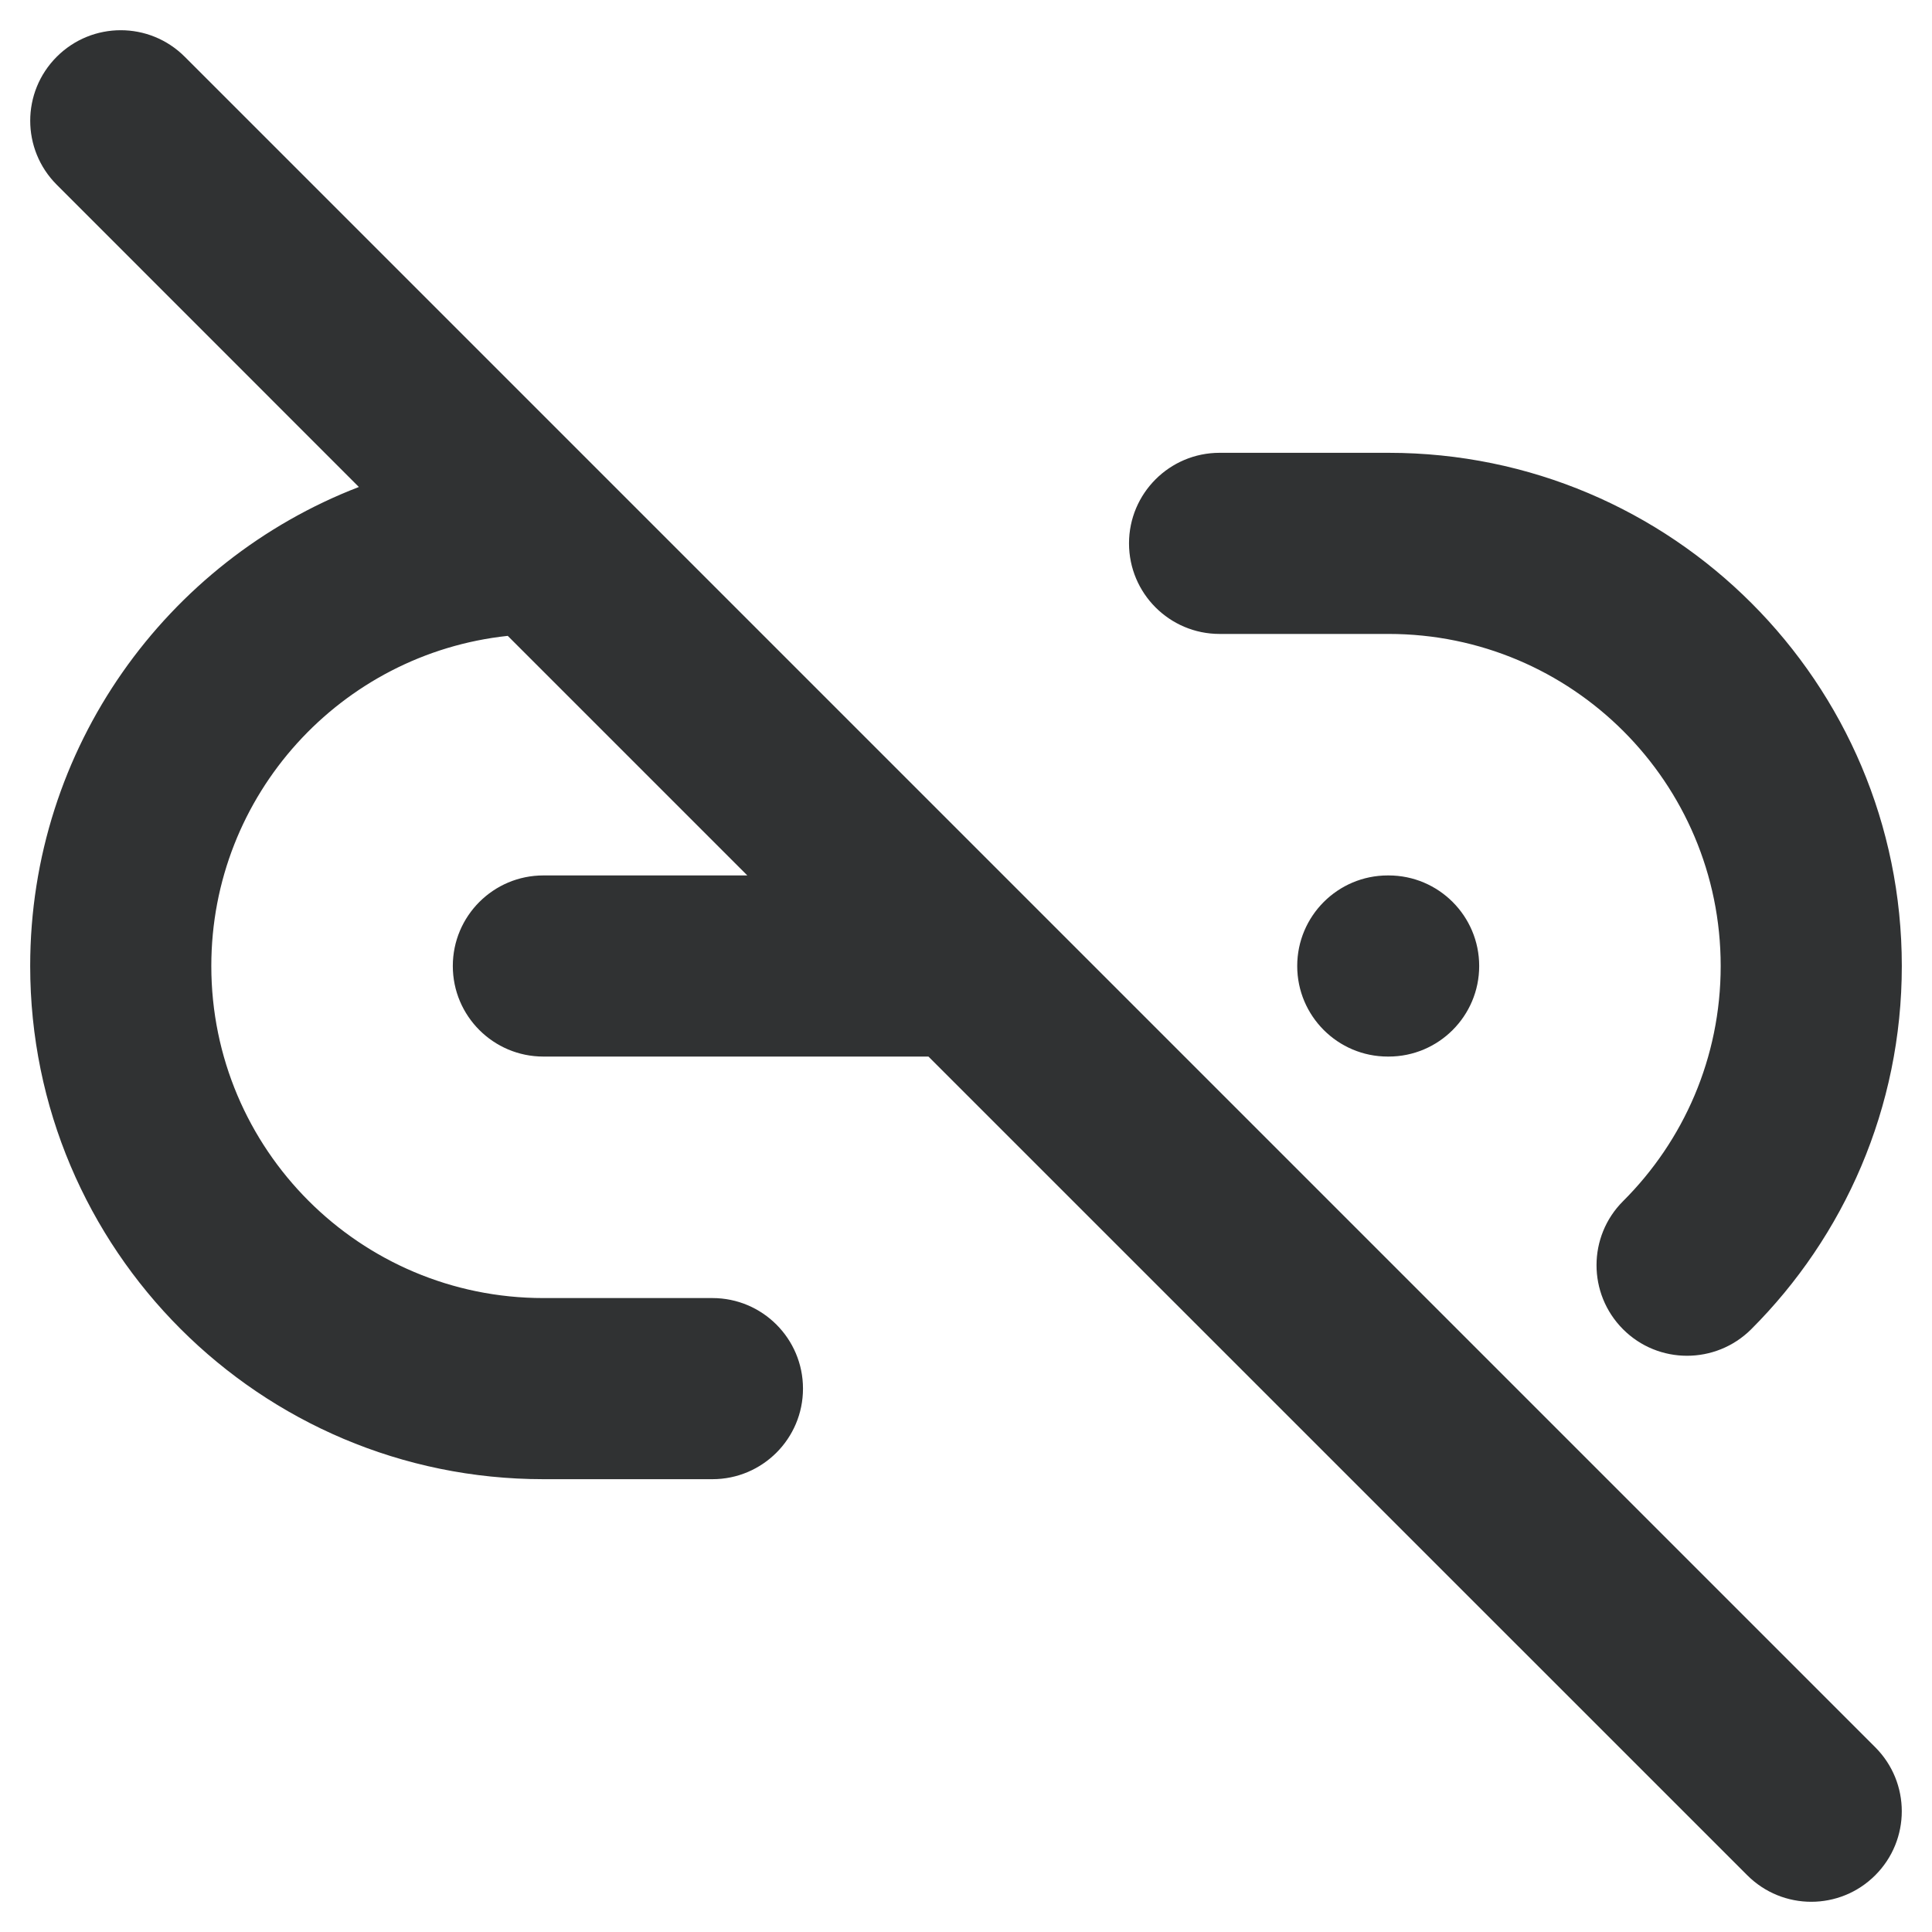 <svg width="16" height="16" viewBox="0 0 16 16" fill="none" xmlns="http://www.w3.org/2000/svg">
    <g clip-path="url(#clip0_4017_191)">
        <path fill-rule="evenodd" clip-rule="evenodd"
            d="M0.47 0.47C0.763 0.177 1.237 0.177 1.53 0.47L15.53 14.47C15.823 14.763 15.823 15.237 15.53 15.53C15.237 15.823 14.763 15.823 14.47 15.53L7.689 8.75H4.5C4.086 8.75 3.75 8.414 3.75 8C3.75 7.586 4.086 7.25 4.5 7.25H6.189L4.205 5.266C2.825 5.413 1.75 6.581 1.75 8C1.75 9.519 2.981 10.75 4.5 10.75H5.9C6.314 10.75 6.65 11.086 6.65 11.5C6.65 11.914 6.314 12.25 5.9 12.25H4.5C2.153 12.25 0.25 10.347 0.25 8C0.25 6.191 1.38 4.647 2.972 4.033L0.47 1.53C0.177 1.237 0.177 0.763 0.47 0.47ZM10.1 5.25C9.686 5.25 9.35 4.914 9.35 4.5C9.35 4.086 9.686 3.75 10.1 3.75H11.5C13.847 3.75 15.75 5.653 15.75 8C15.75 9.175 15.272 10.24 14.502 11.009C14.208 11.301 13.733 11.301 13.441 11.008C13.148 10.714 13.149 10.239 13.442 9.947C13.942 9.448 14.25 8.761 14.25 8C14.25 6.481 13.019 5.25 11.5 5.25H10.1ZM10.743 8C10.743 7.586 11.079 7.25 11.493 7.25H11.5C11.914 7.25 12.25 7.586 12.25 8C12.25 8.414 11.914 8.75 11.5 8.75H11.493C11.079 8.75 10.743 8.414 10.743 8Z"
            fill="#303233" />
    </g>
    <defs>
        <clipPath id="clip0_4017_191">
            <rect width="16" height="16" fill="white" />
        </clipPath>
    </defs>
</svg>
